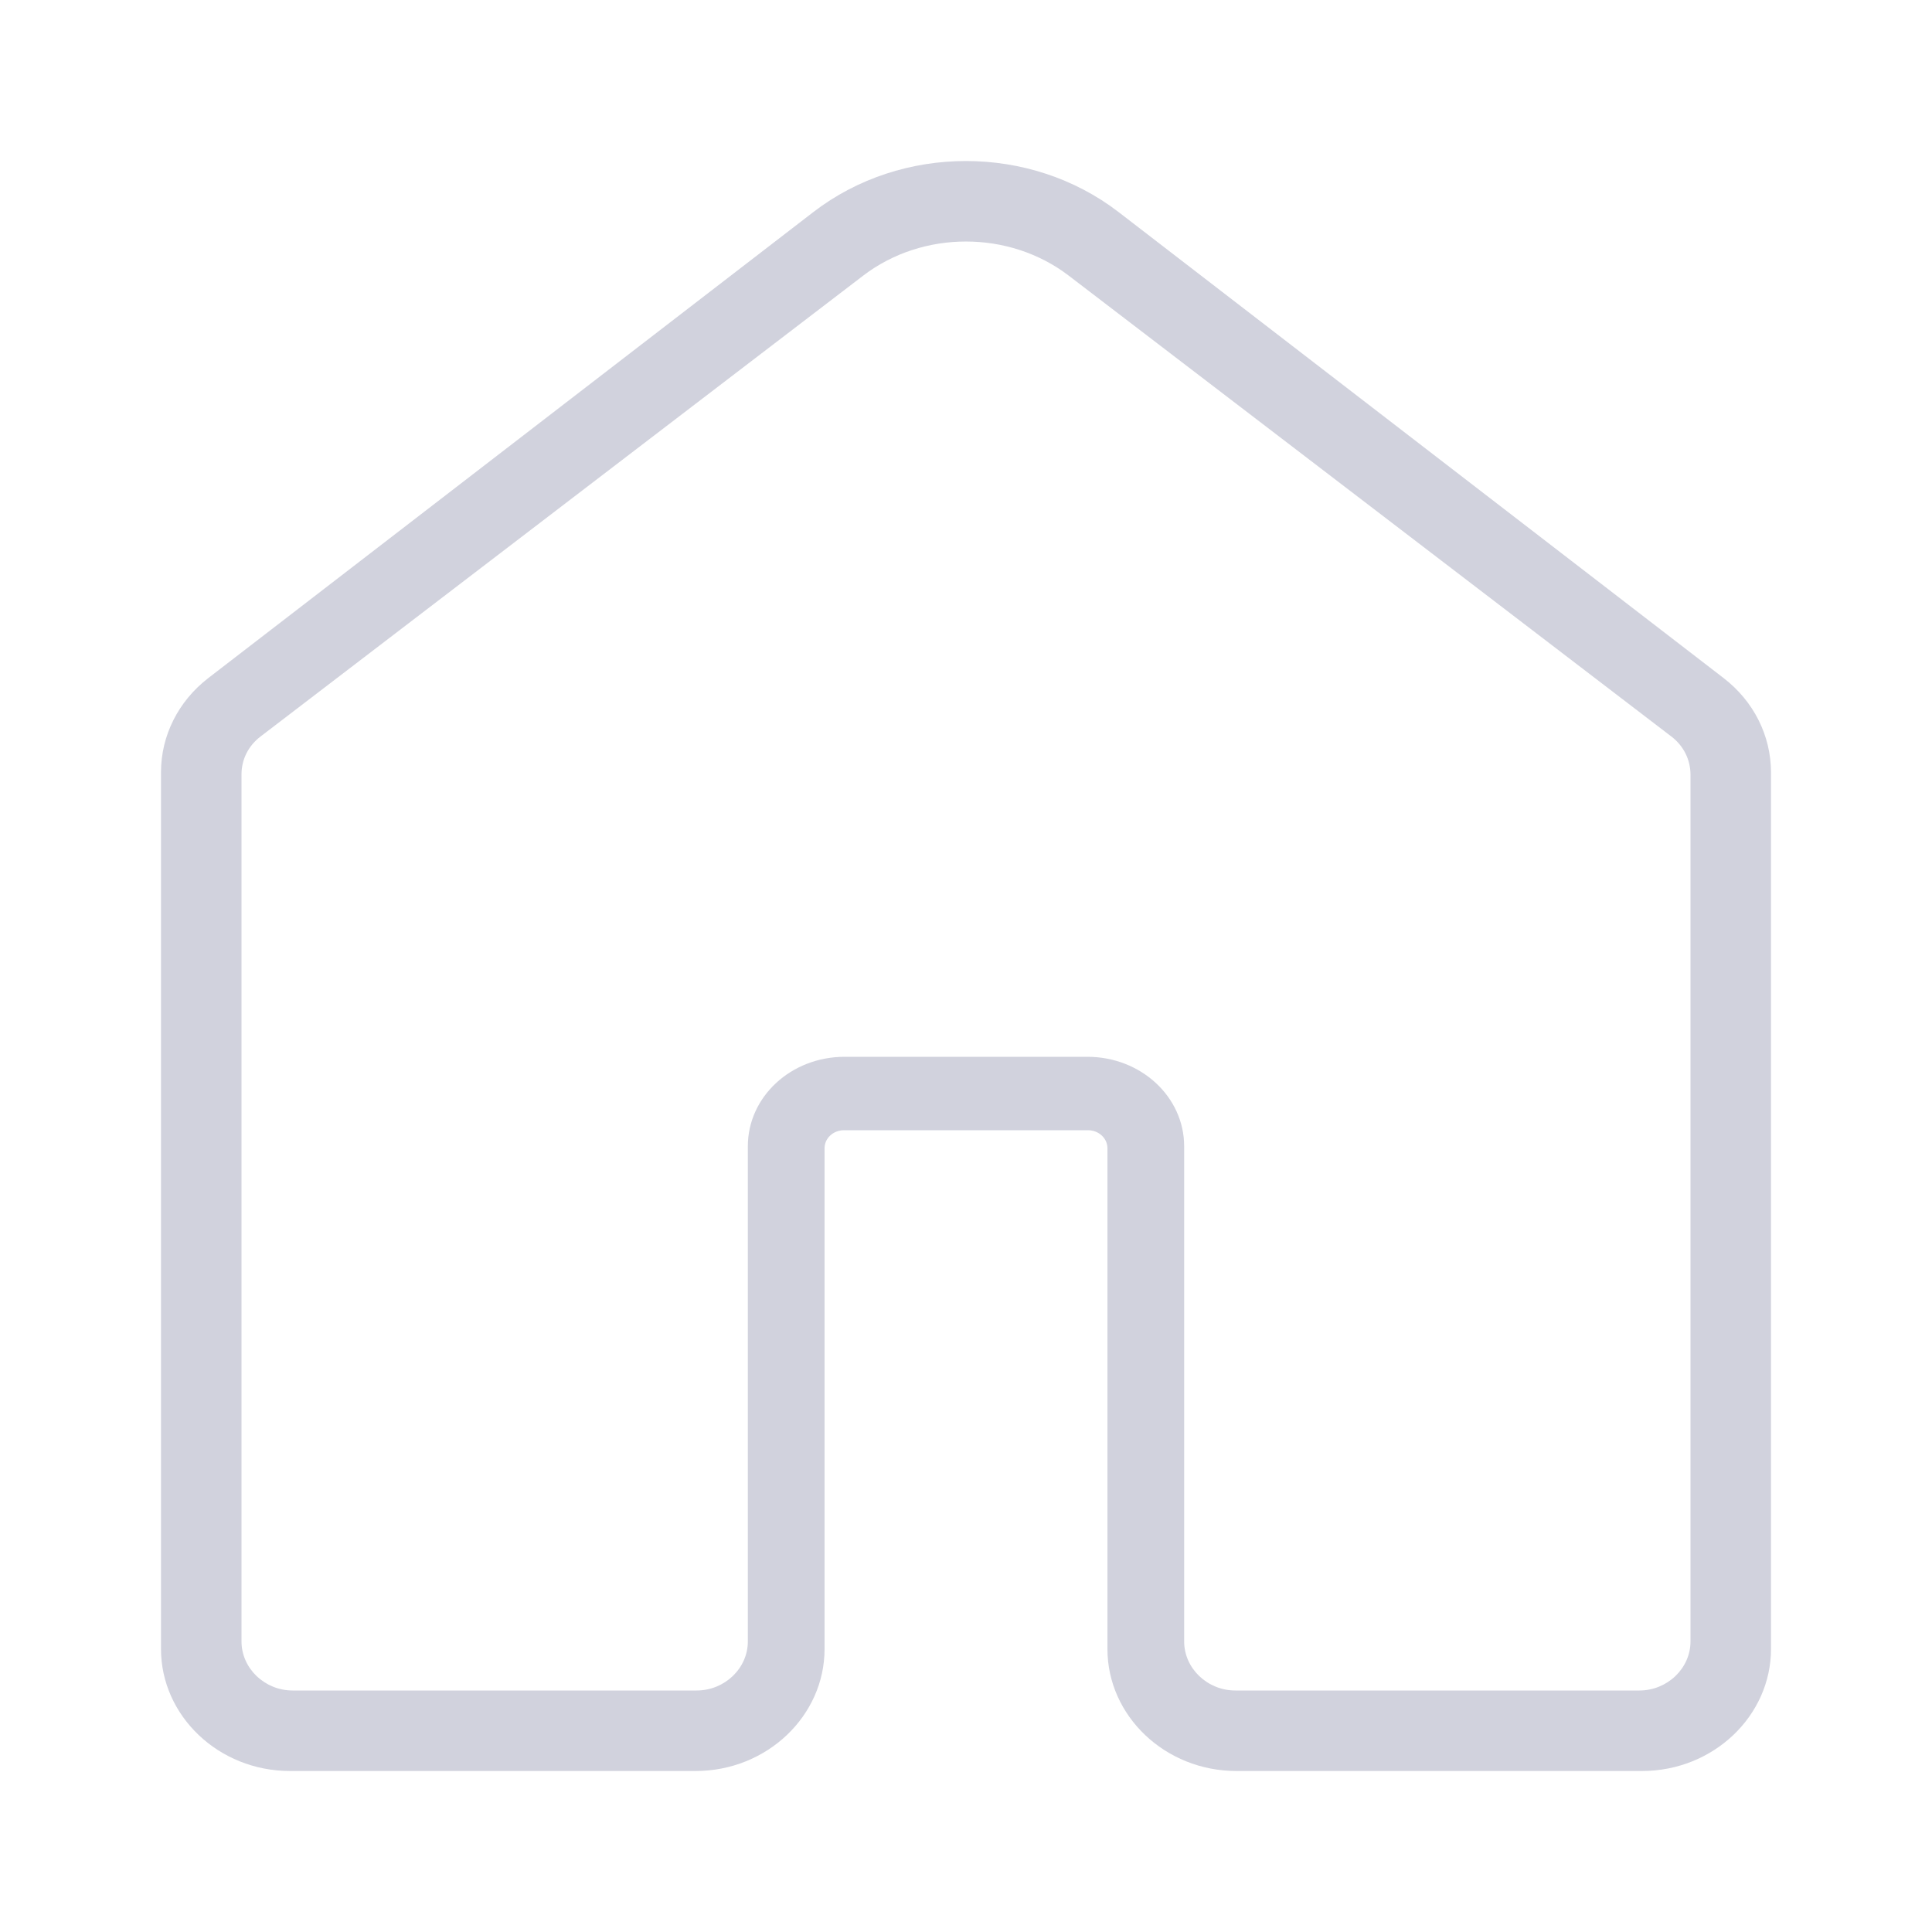 <svg width="24" height="24" viewBox="0 0 24 24" fill="none" xmlns="http://www.w3.org/2000/svg">
<mask id="mask0" mask-type="alpha" maskUnits="userSpaceOnUse" x="0" y="0" width="24" height="24">
<path fill-rule="evenodd" clip-rule="evenodd" d="M0 0H24V24H0V0Z" fill="white"/>
</mask>
<g mask="url(#mask0)">
<path fill-rule="evenodd" clip-rule="evenodd" d="M22 20.484V9.593C21.999 9.137 21.784 8.71 21.411 8.423L13.895 2.634C12.796 1.789 11.203 1.789 10.104 2.634L2.589 8.422C2.215 8.71 2 9.138 2 9.593V20.484C2 21.316 2.717 22 3.602 22H8.641C9.526 22 10.243 21.316 10.243 20.484V14.264C10.243 14.14 10.35 14.04 10.485 14.04H13.515C13.649 14.04 13.757 14.14 13.757 14.264V20.484C13.757 21.316 14.474 22 15.359 22H20.398C21.283 22 22 21.316 22 20.484ZM13.276 3.424L20.762 9.149C20.913 9.264 20.999 9.435 21 9.621L21 20.39C21 20.726 20.711 21 20.365 21H15.346C14.999 21 14.71 20.726 14.71 20.39V14.239C14.71 13.625 14.172 13.128 13.509 13.128H10.491C9.826 13.128 9.29 13.625 9.29 14.239V20.39C9.29 20.726 9.001 21 8.654 21H3.635C3.289 21 3 20.726 3 20.39V9.619C3 9.434 3.086 9.263 3.238 9.148L10.723 3.424C11.462 2.859 12.537 2.859 13.276 3.424Z" fill="#D1D2DD"/>
</g>
</svg>
